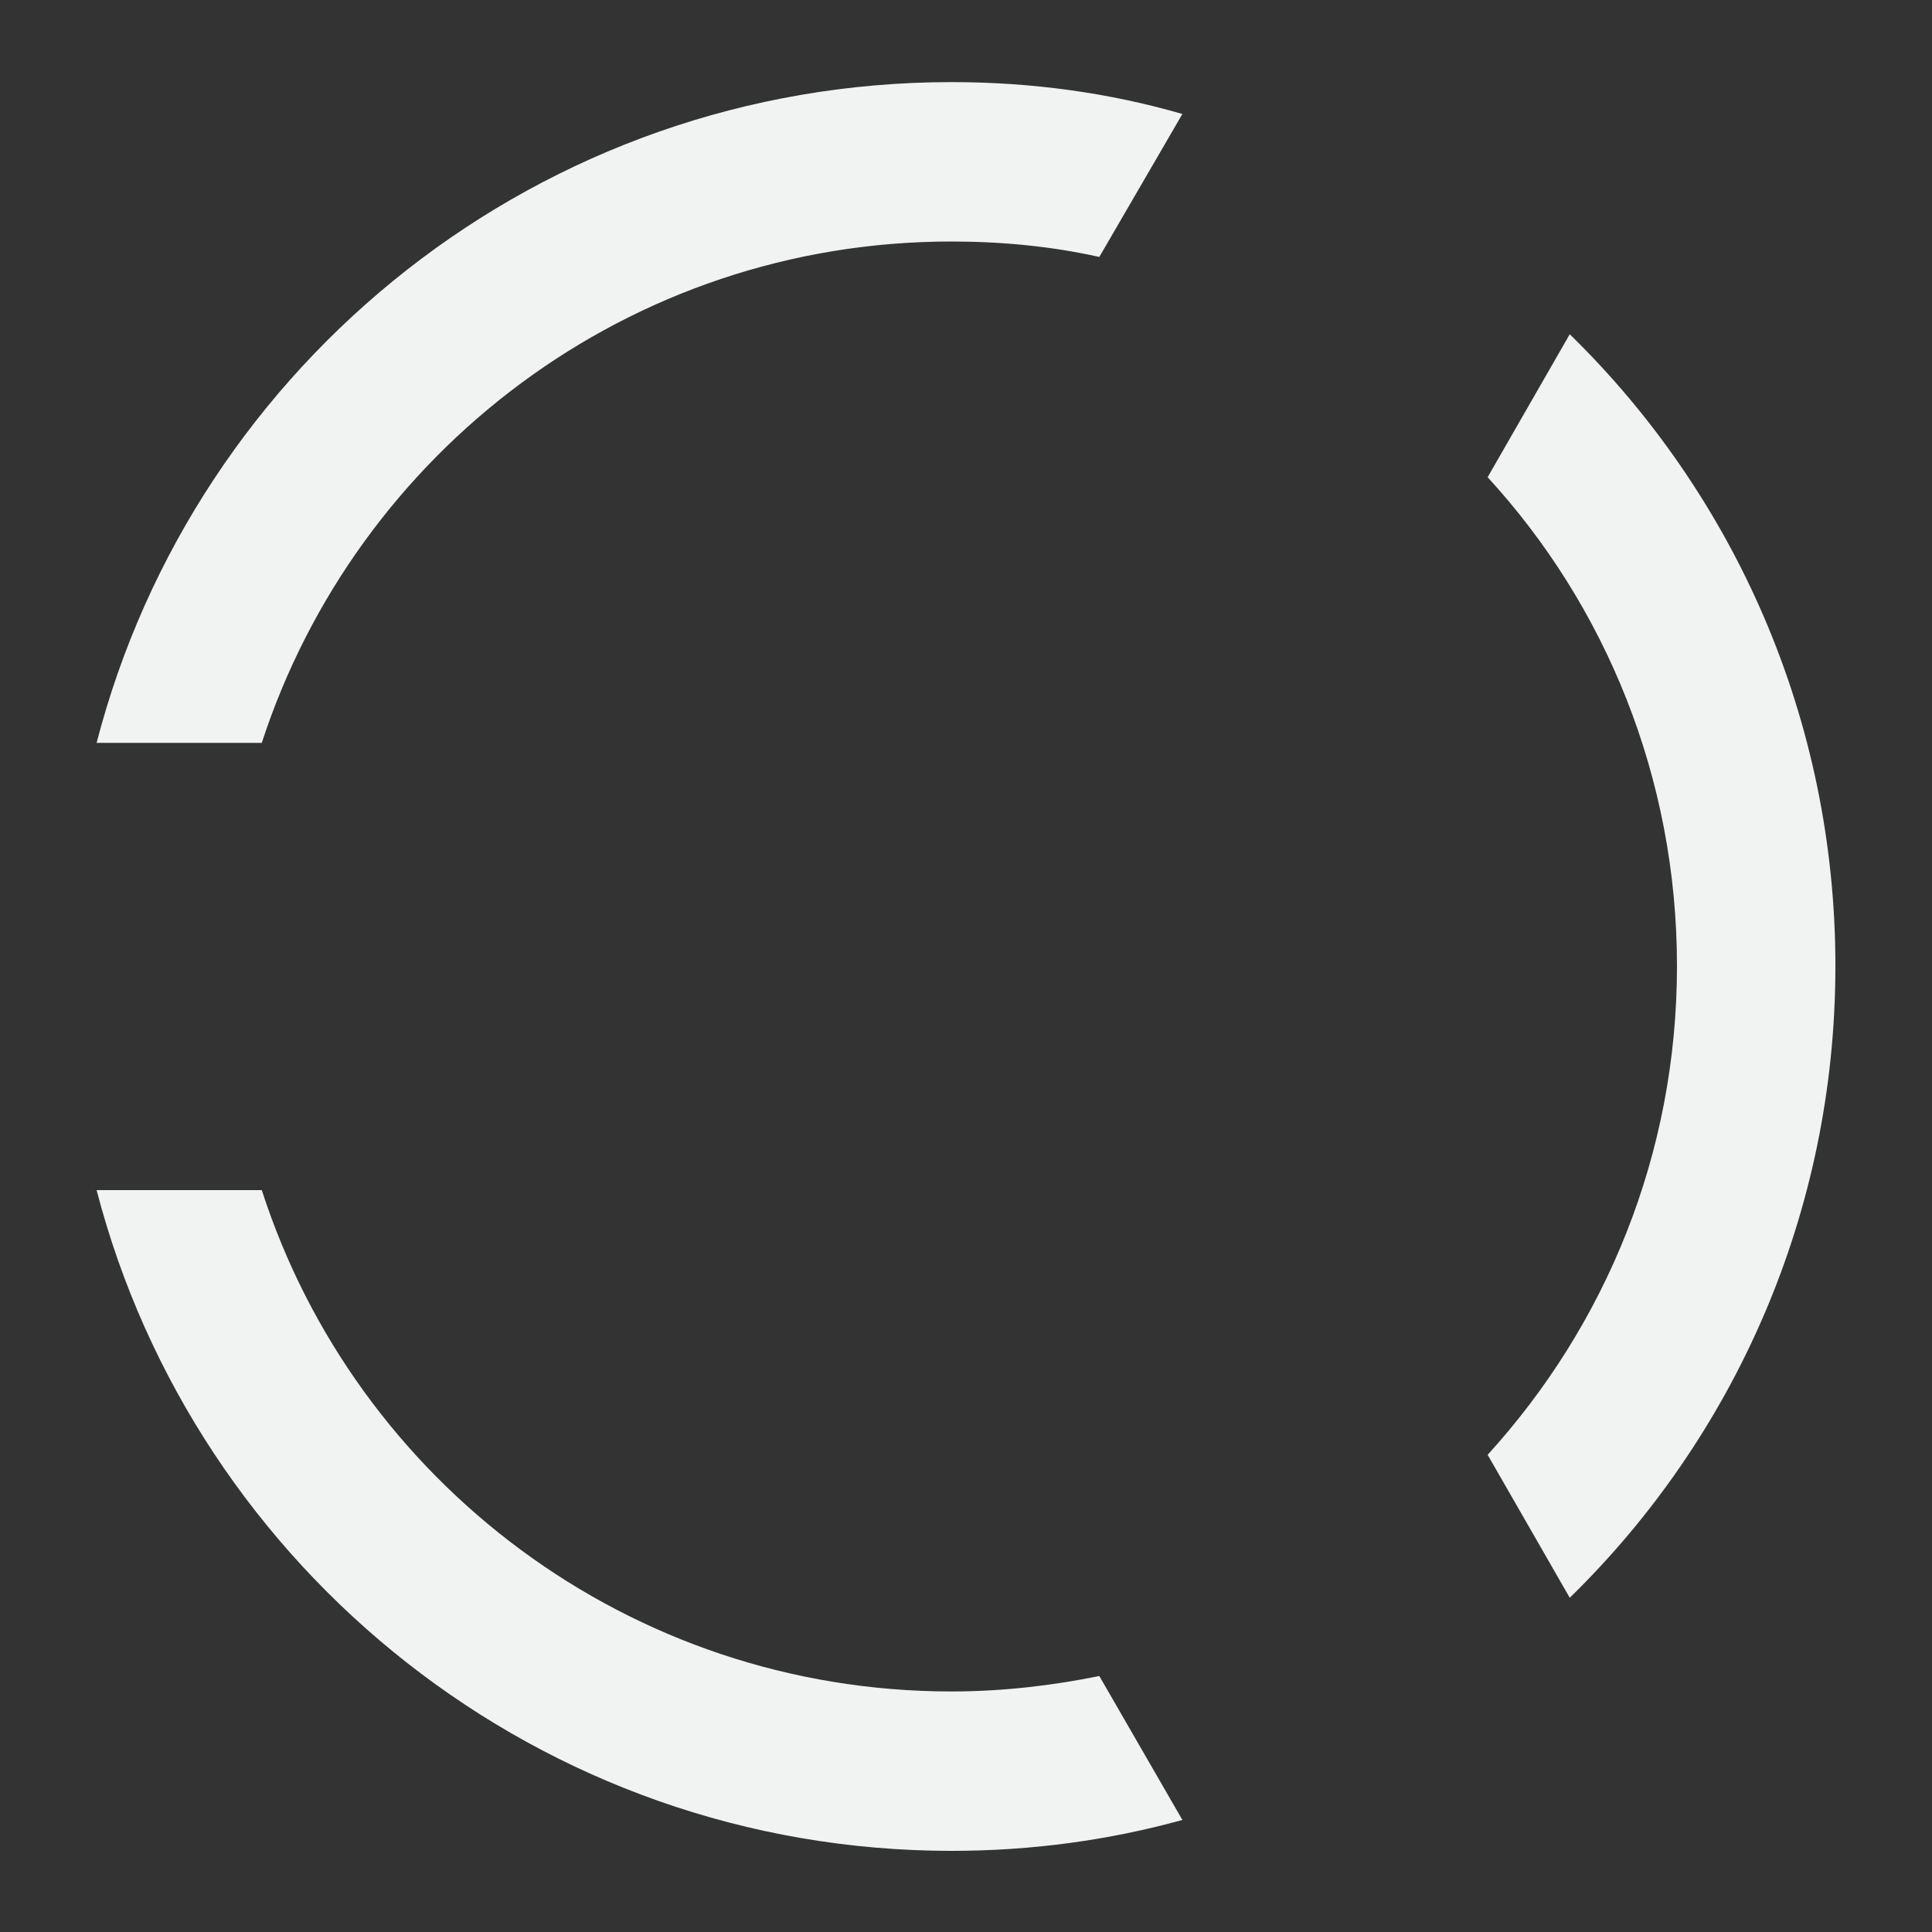 <?xml version="1.0" encoding="utf-8"?>
<!-- Generator: Adobe Illustrator 22.0.1, SVG Export Plug-In . SVG Version: 6.00 Build 0)  -->
<svg version="1.1" id="Layer_1" xmlns="http://www.w3.org/2000/svg" xmlns:xlink="http://www.w3.org/1999/xlink" x="0px" y="0px"
	 viewBox="0 0 200 200" style="enable-background:new 0 0 200 200;" xml:space="preserve">
<rect x="0" y="0" width="200" height="200" fill="#333333" stroke="none"/>
<style type="text/css">
	.st0{fill:#FFFFFF;}
	.st1{fill:#414042;}
	.st2{fill:#F1F2F2;}
	.st3{fill:#1A1A1A;}
</style>
<g>
	<g>
		<g>
			<path class="st2" d="M98.5,8.5C56,8.5,20.2,37.5,10,76.9h17.1c9.8-30.1,38-51.9,71.4-51.9c5.2,0,10.4,0.5,15.3,1.6l8.6-14.8
				C114.8,9.6,106.8,8.5,98.5,8.5z"/>
		</g>
	</g>
	<g>
		<g>
			<path class="st2" d="M162.5,34.6L154,49.4c12.2,13.3,19.6,31.1,19.6,50.6s-7.4,37.2-19.6,50.6l8.5,14.8
				c17-16.6,27.5-39.8,27.5-65.4C190,74.4,179.5,51.2,162.5,34.6z"/>
		</g>
	</g>
	<g>
		<g>
			<path class="st2" d="M113.8,173.5c-4.9,1-10.1,1.6-15.3,1.6c-33.4,0-61.7-21.8-71.4-51.9H10c10.2,39.3,46,68.4,88.5,68.4
				c8.3,0,16.3-1.1,23.9-3.2L113.8,173.5z"/>
		</g>
	</g>
</g>
</svg>
